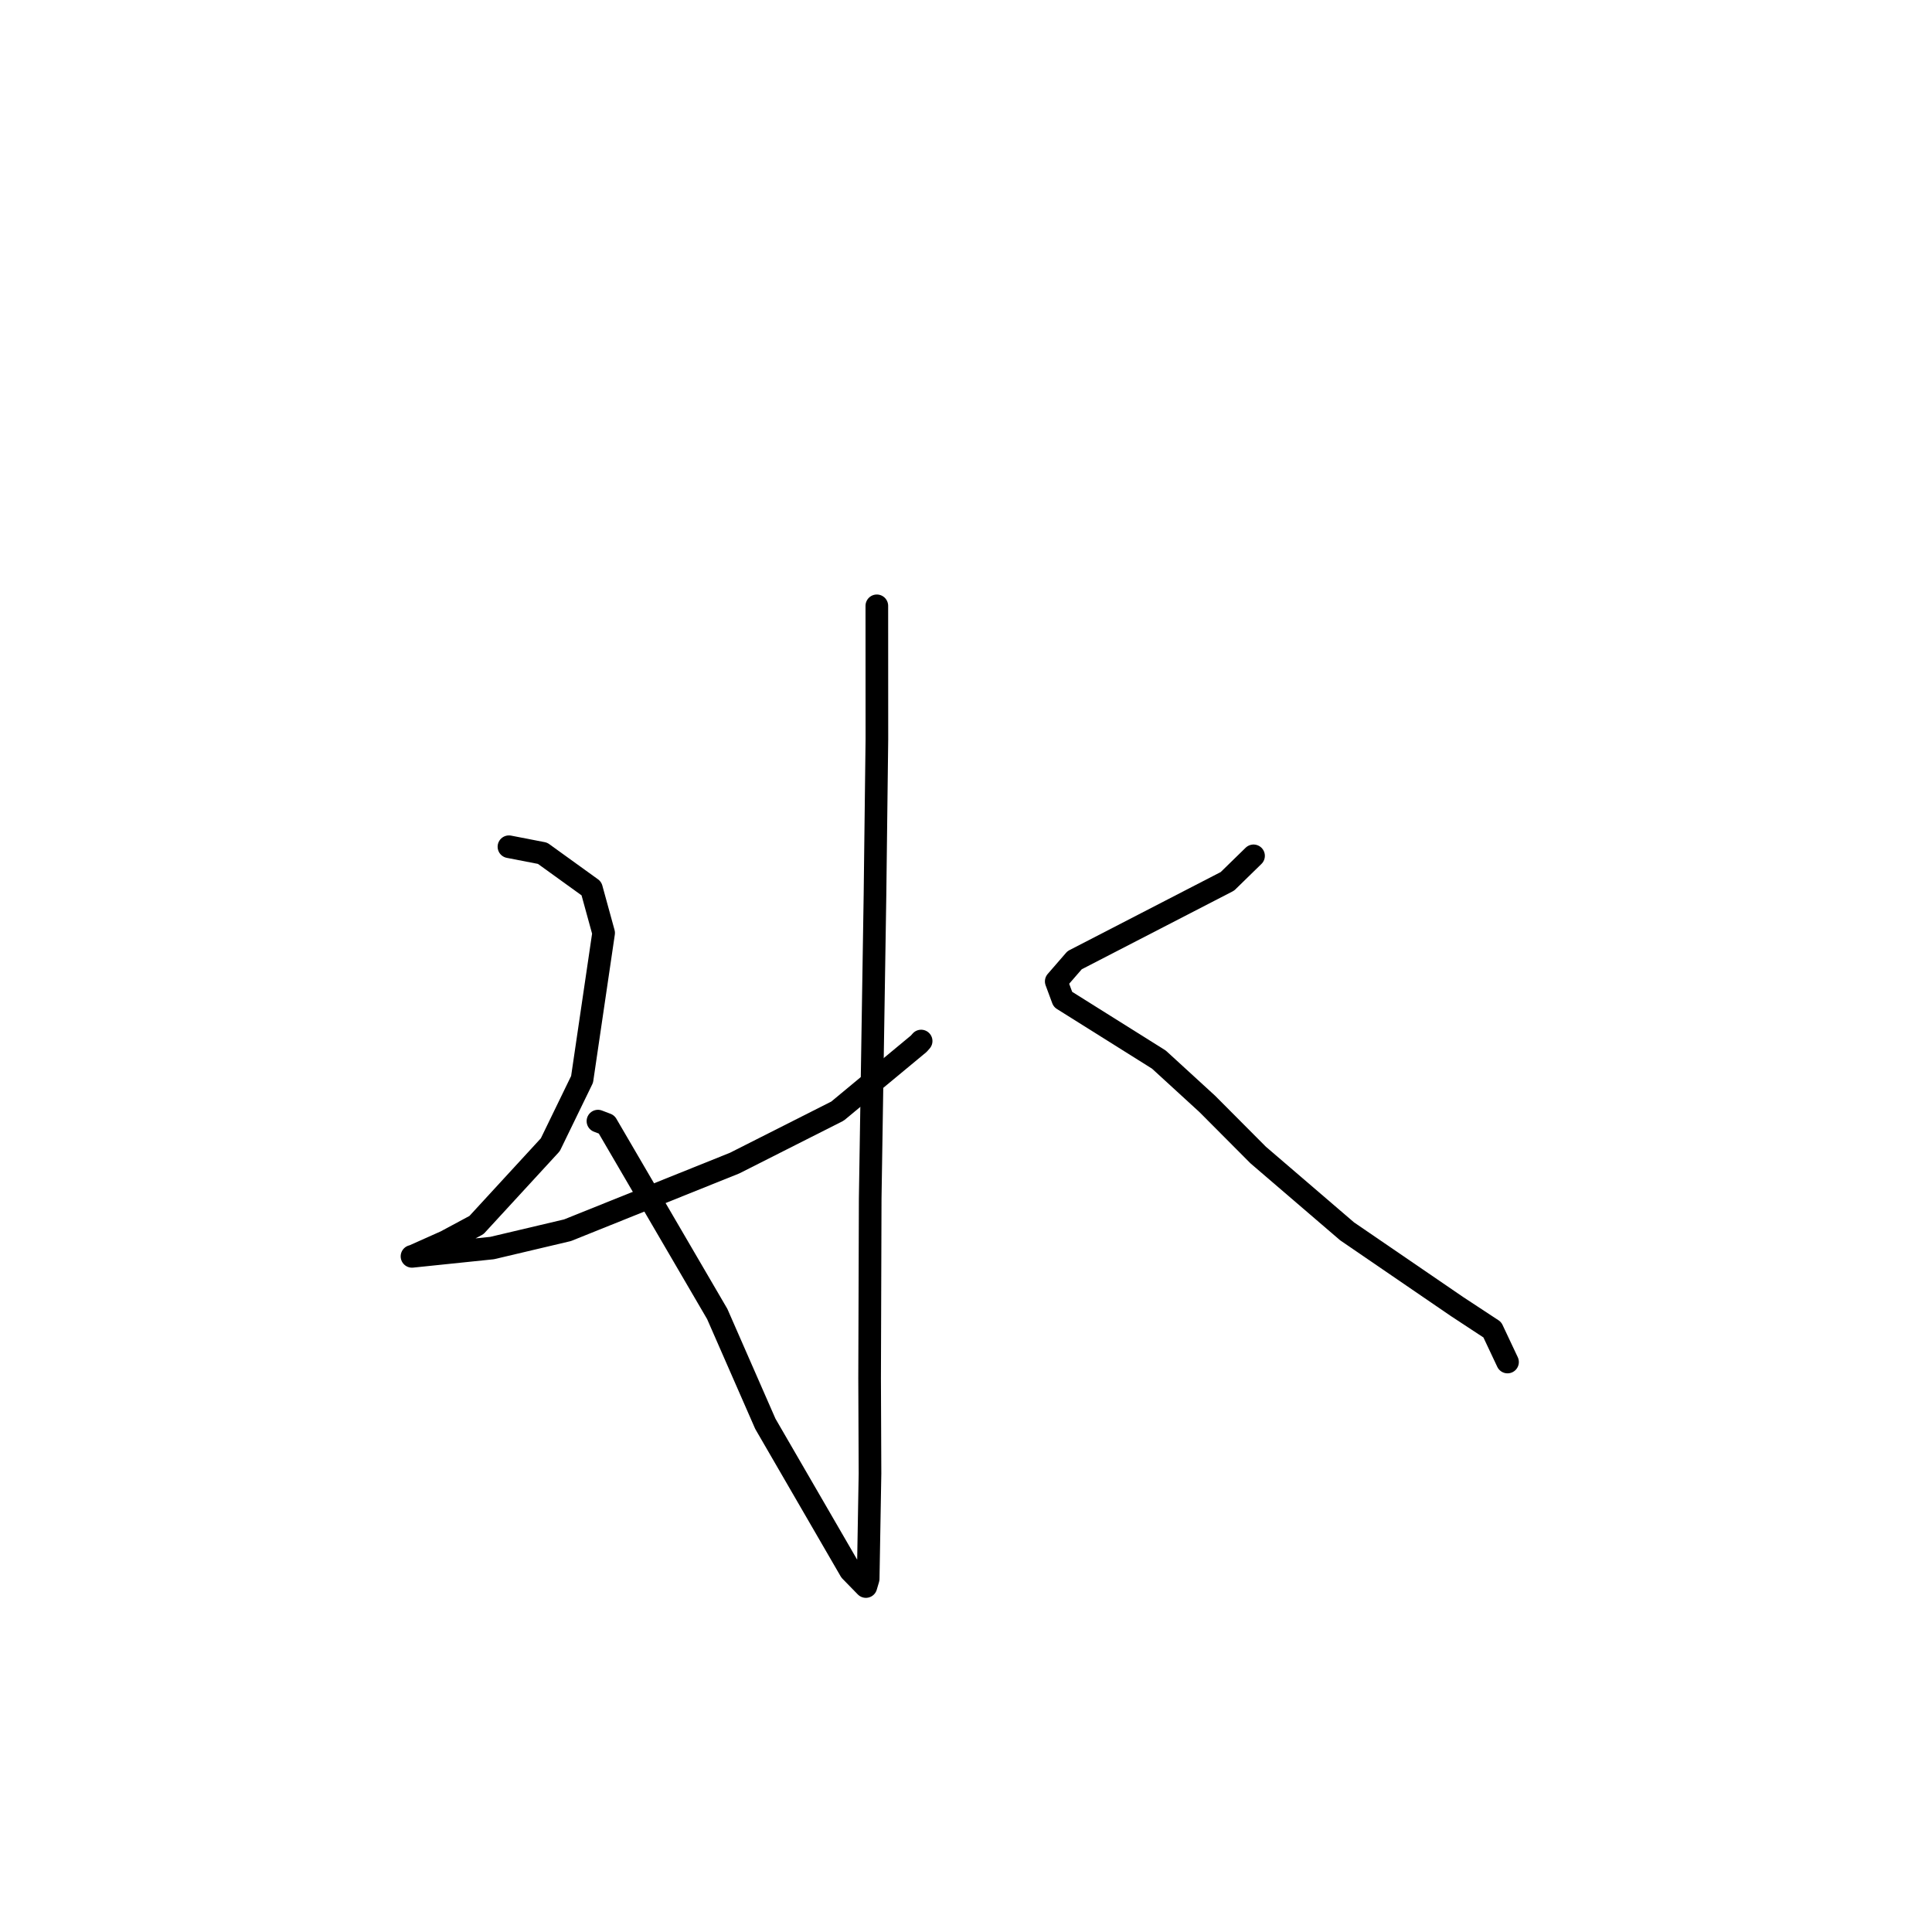 <?xml version="1.0" standalone="no"?>
    <svg width="256" height="256" xmlns="http://www.w3.org/2000/svg" version="1.1">
    <polyline stroke="black" stroke-width="3" stroke-linecap="round" fill="transparent" stroke-linejoin="round" points="116.185 80.275 116.193 97.946 115.941 118.575 115.306 158.807 115.228 182.643 115.279 195.247 115.1 205.615 115.038 209.203 114.738 210.213 114.735 210.223 112.694 208.13 101.411 188.66 95.039 174.112 80.372 148.989 79.231 148.554 " />
        <polyline stroke="black" stroke-width="3" stroke-linecap="round" fill="transparent" stroke-linejoin="round" points="67.438 112.197 71.893 113.062 78.365 117.731 79.983 123.621 77.128 143.02 72.918 151.685 63.134 162.323 59.058 164.513 54.768 166.429 54.594 166.473 54.591 166.474 65.204 165.374 75.2 163.013 97.346 154.115 110.974 147.227 121.743 138.297 122.055 137.943 " />
        <polyline stroke="black" stroke-width="3" stroke-linecap="round" fill="transparent" stroke-linejoin="round" points="166.101 113.403 162.636 116.783 142.393 127.233 139.957 130.04 140.839 132.422 153.558 140.401 159.975 146.278 166.714 153.046 178.496 163.158 193.084 173.138 197.737 176.196 199.571 180.086 199.755 180.475 " />
        </svg>